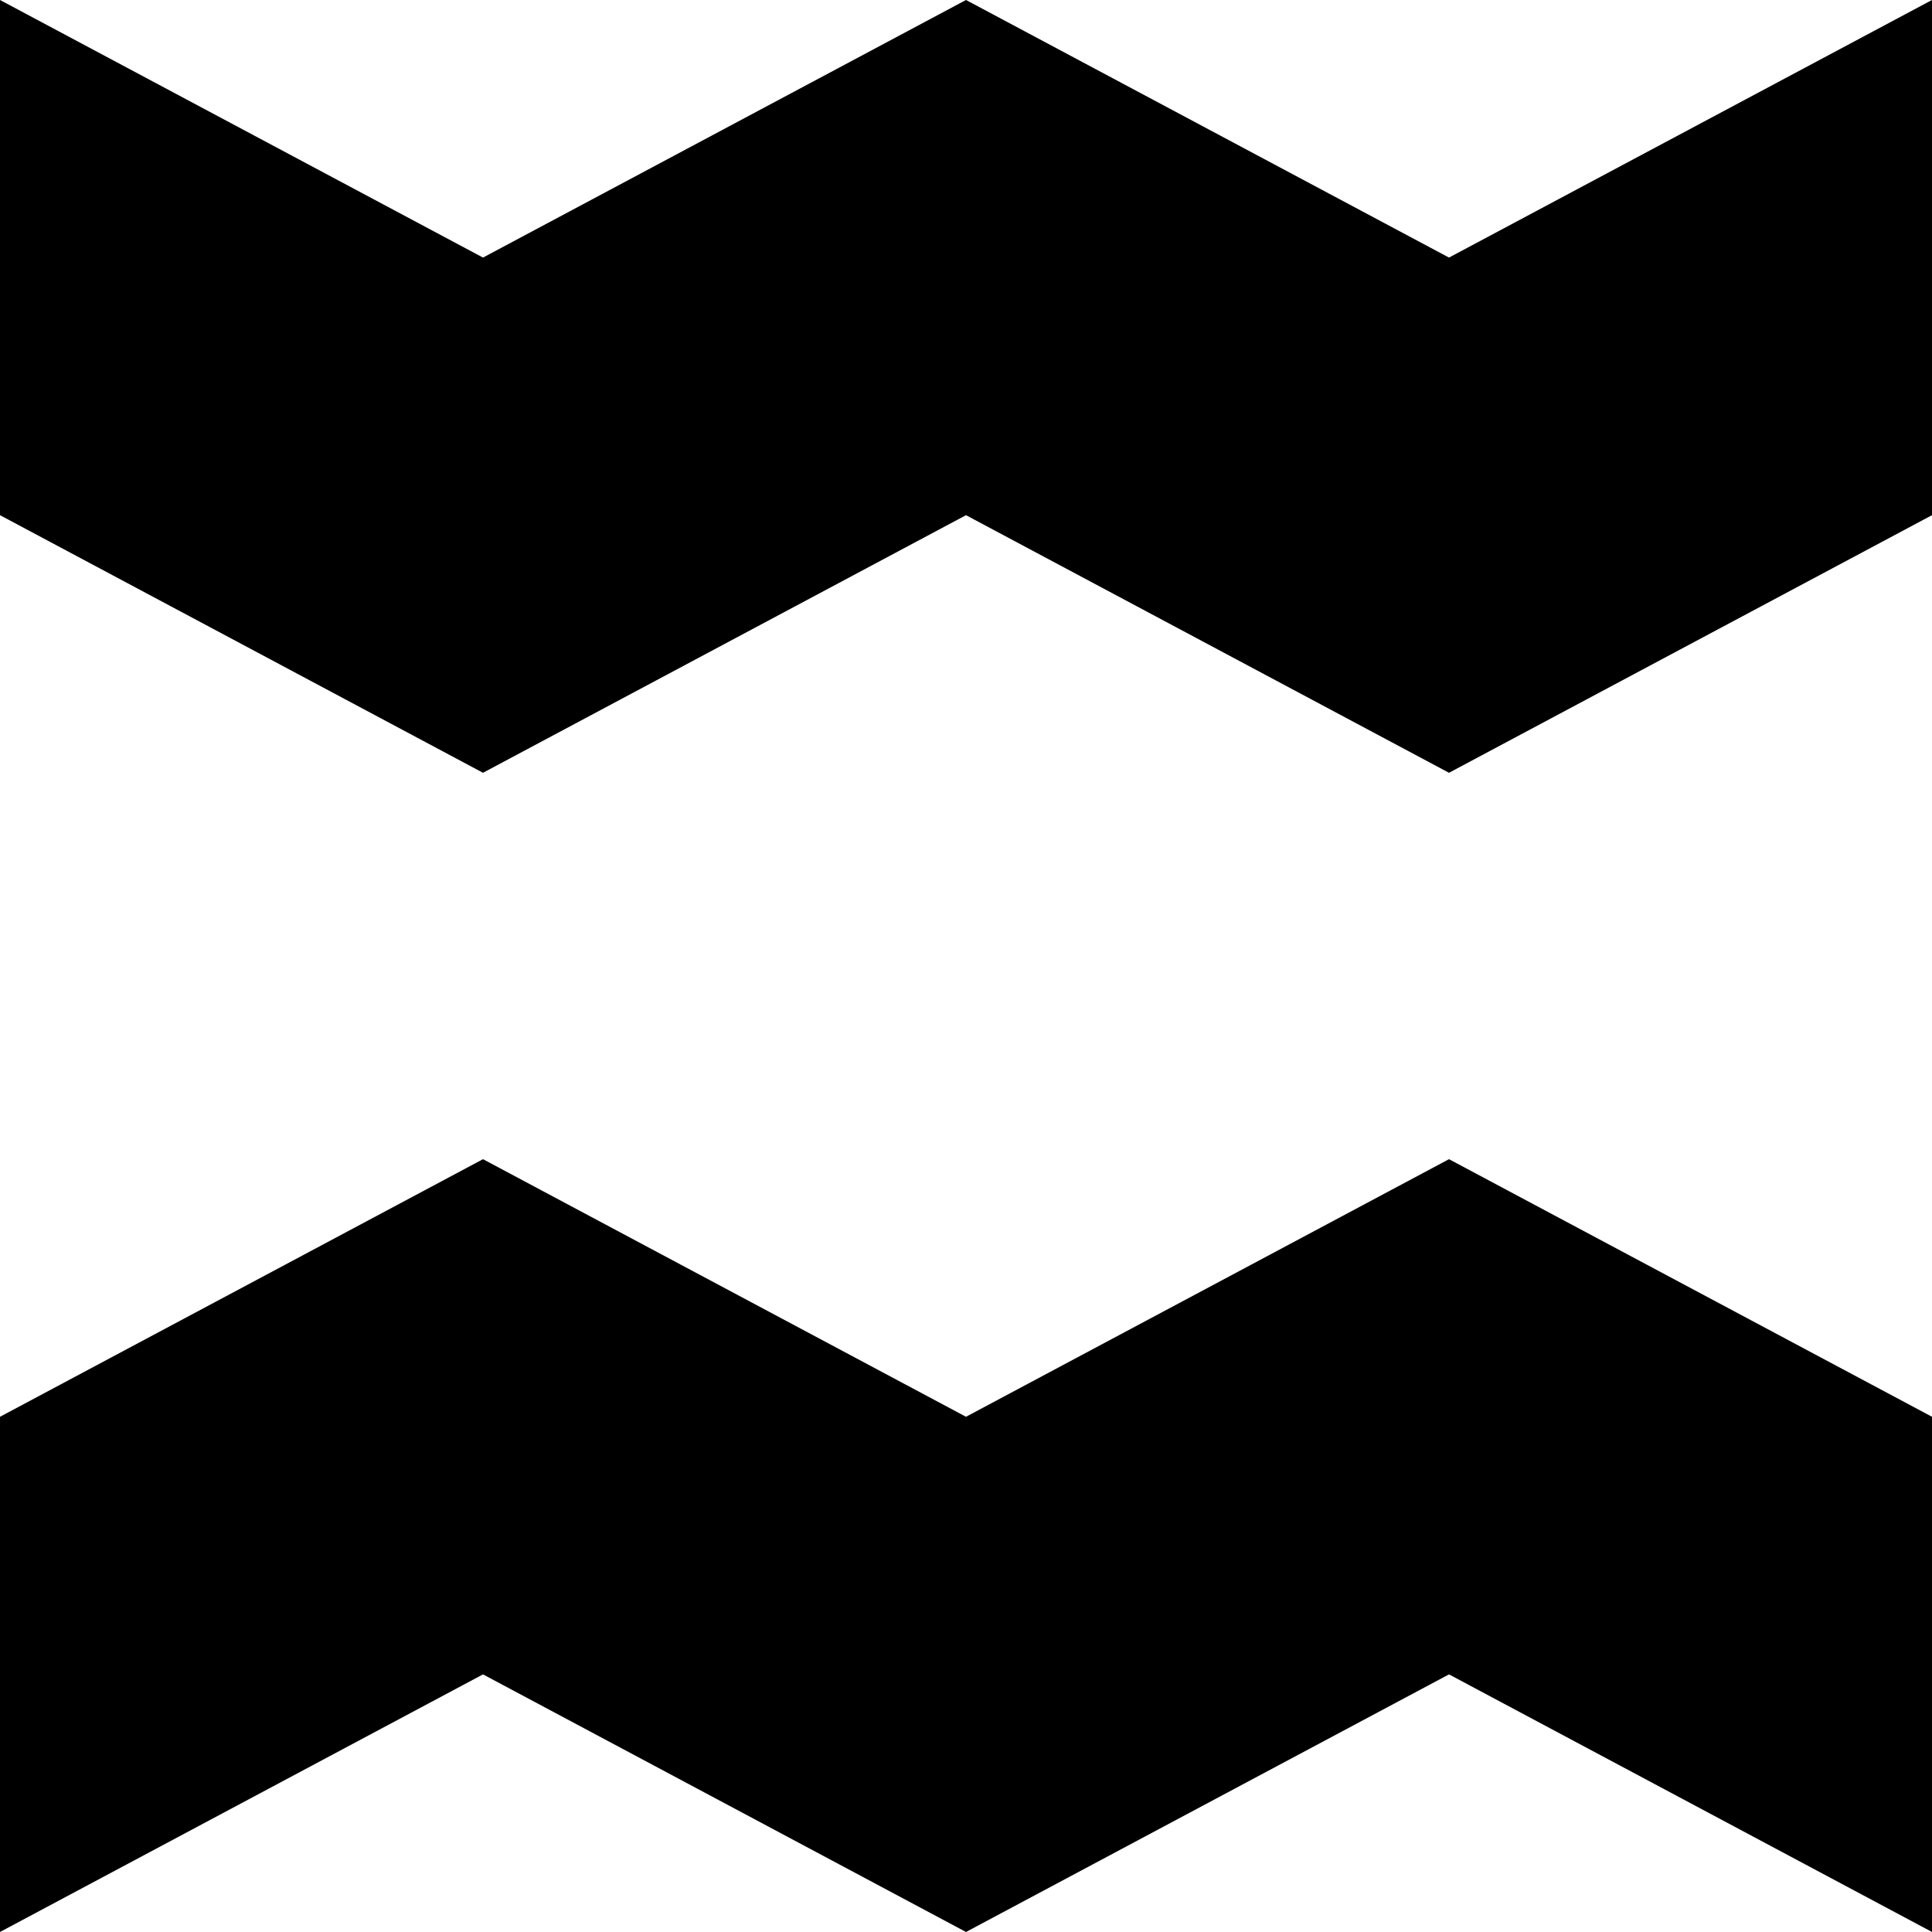 <?xml version="1.0" encoding="UTF-8"?><svg id="Layer_1" xmlns="http://www.w3.org/2000/svg" viewBox="0 0 50 50"><polygon points="25 0 12.5 6.666 0 0 0 13.333 12.5 20 25 13.333 37.5 20 50 13.333 50 0 37.5 6.666 25 0"/><polygon points="25 36.666 12.5 30 0 36.666 0 50 12.5 43.333 25 50 37.5 43.333 50 50 50 36.666 37.5 30 25 36.666"/></svg>